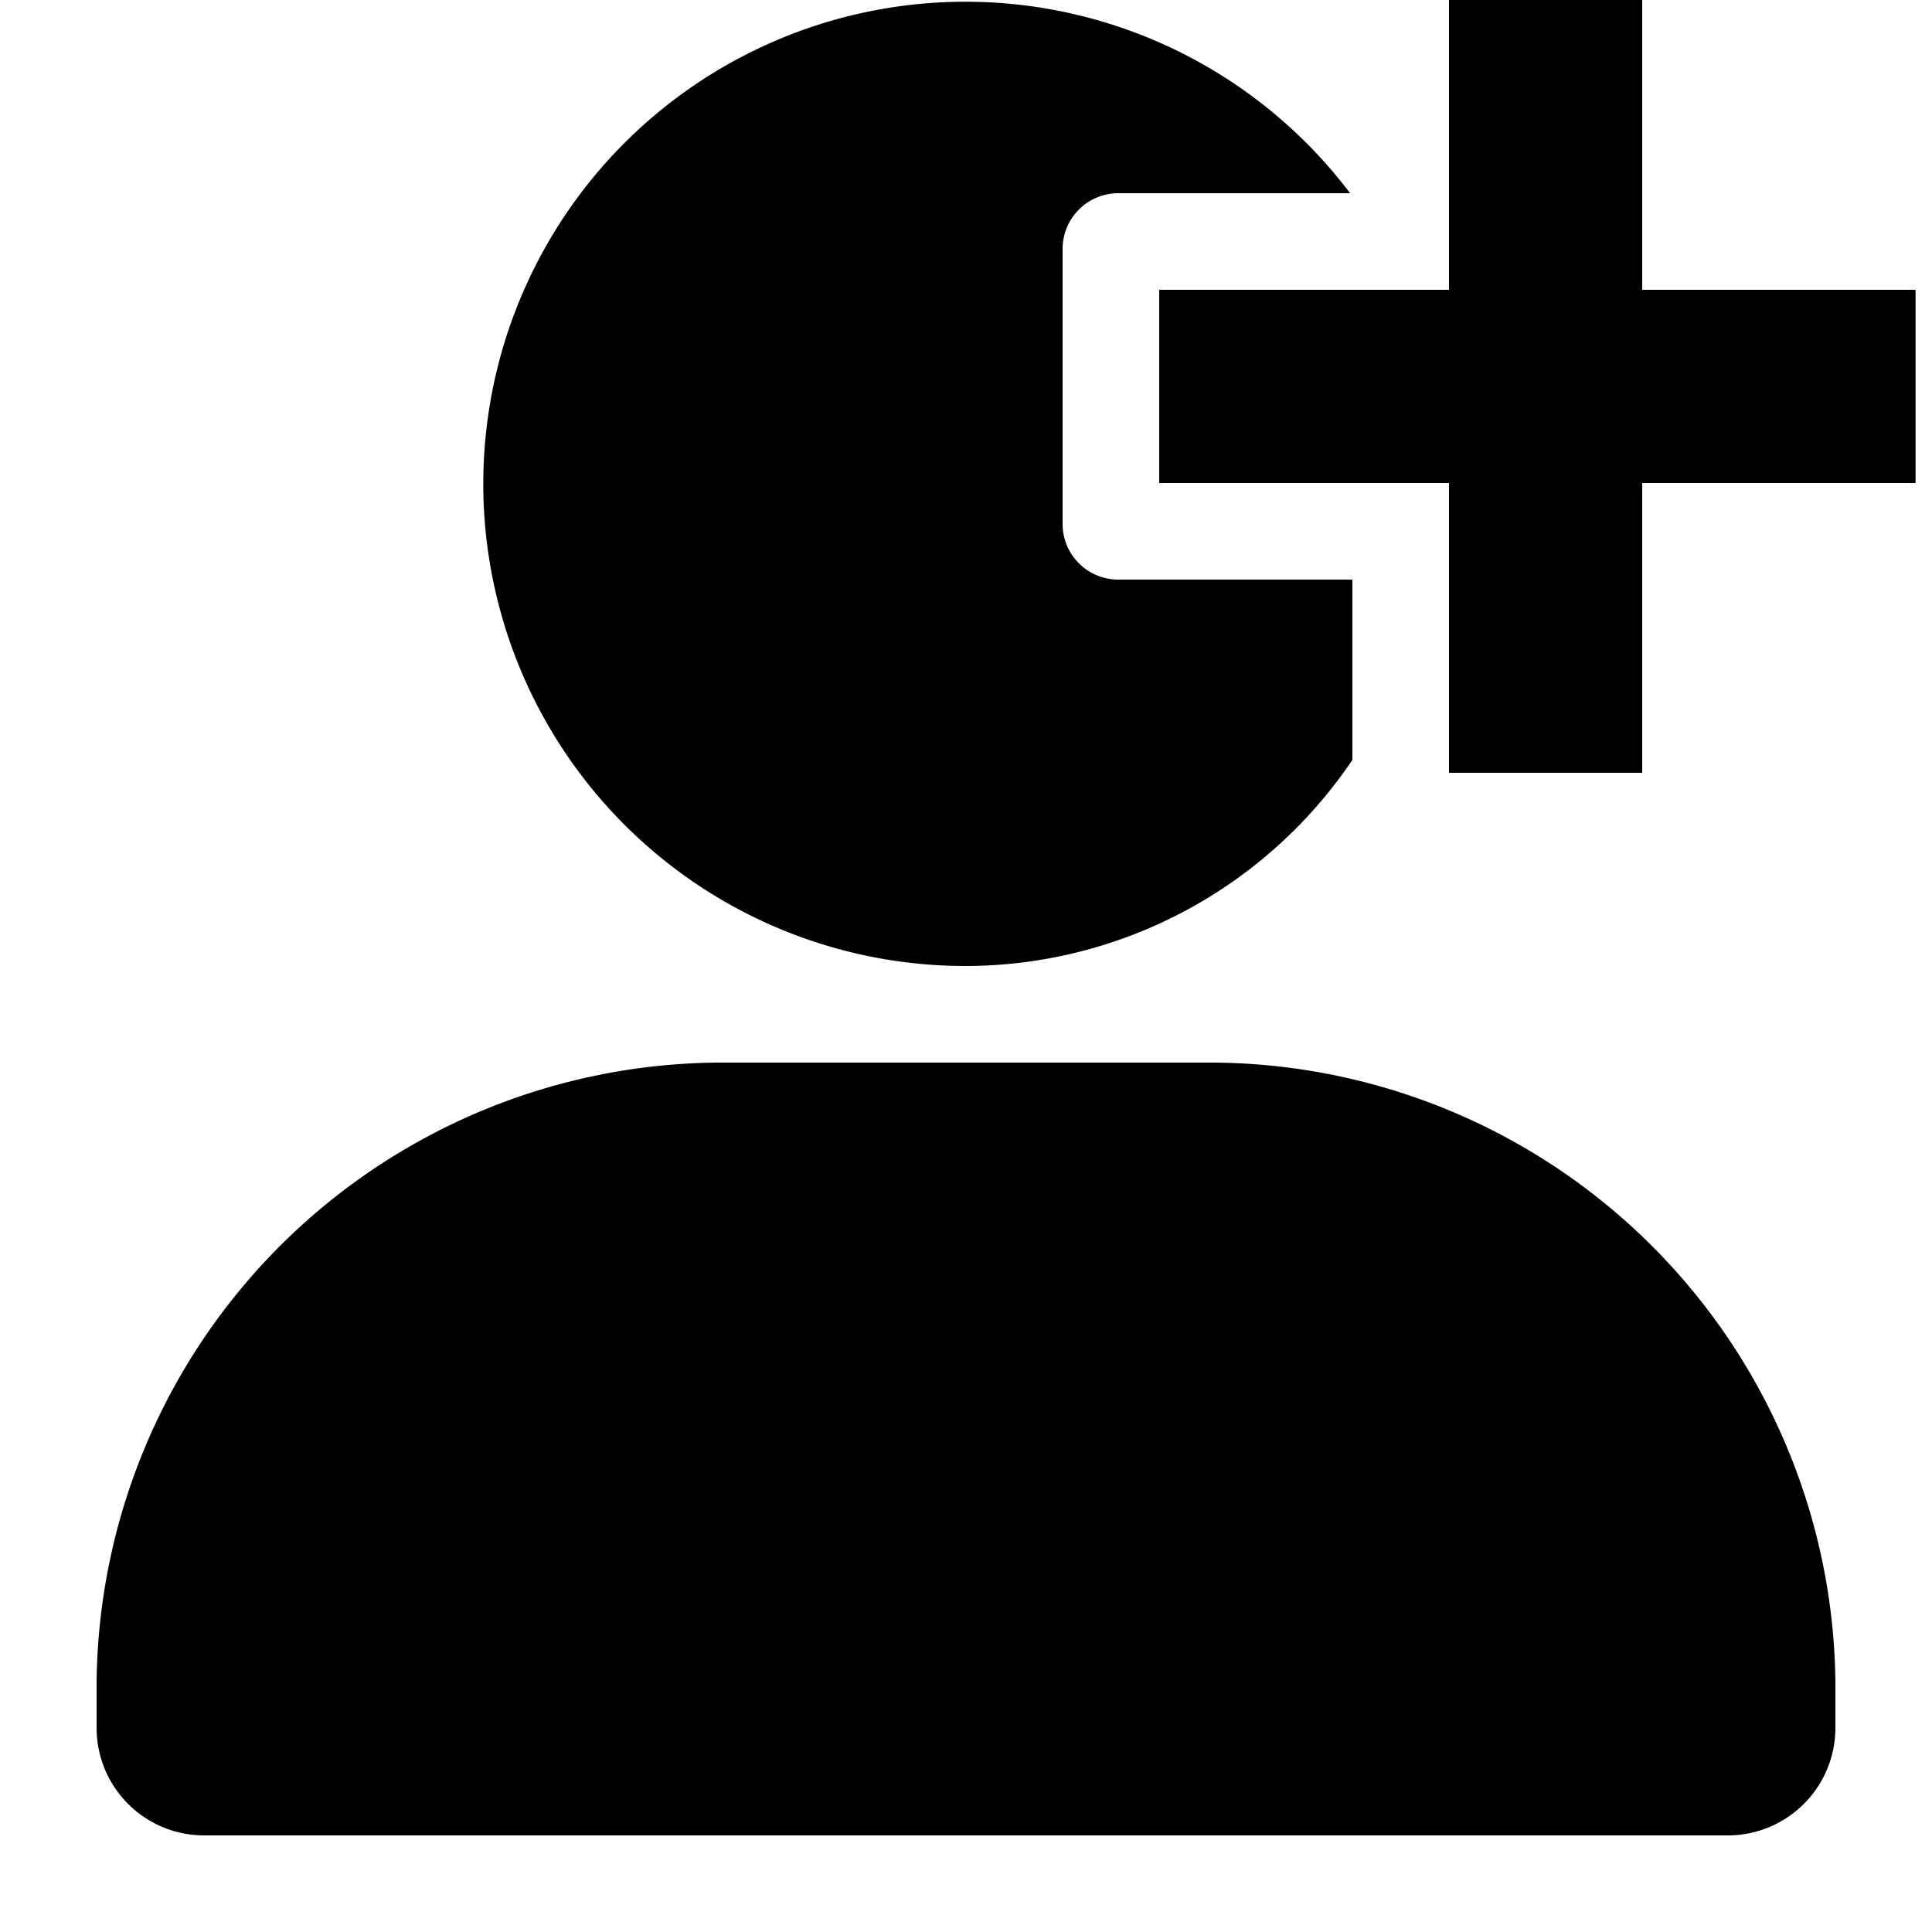 <svg xmlns="http://www.w3.org/2000/svg" width="20" height="20" viewBox="0 0 20 20" fill="currentColor"><path d="M19 17.411v.482A1.114 1.114 0 0117.883 19H2.118A1.113 1.113 0 011 17.893v-.482A6.482 6.482 0 017.537 11h4.927A6.483 6.483 0 0119 17.411zM13 6h-1.424A.576.576 0 0111 5.424V2.576A.577.577 0 0111.576 2h2.4A4.991 4.991 0 1010 10a4.836 4.836 0 004-2.134V6h-1zm6.83-3H17V0h-2v3h-3v2h3v3h2V5h2.83V3z"/></svg>